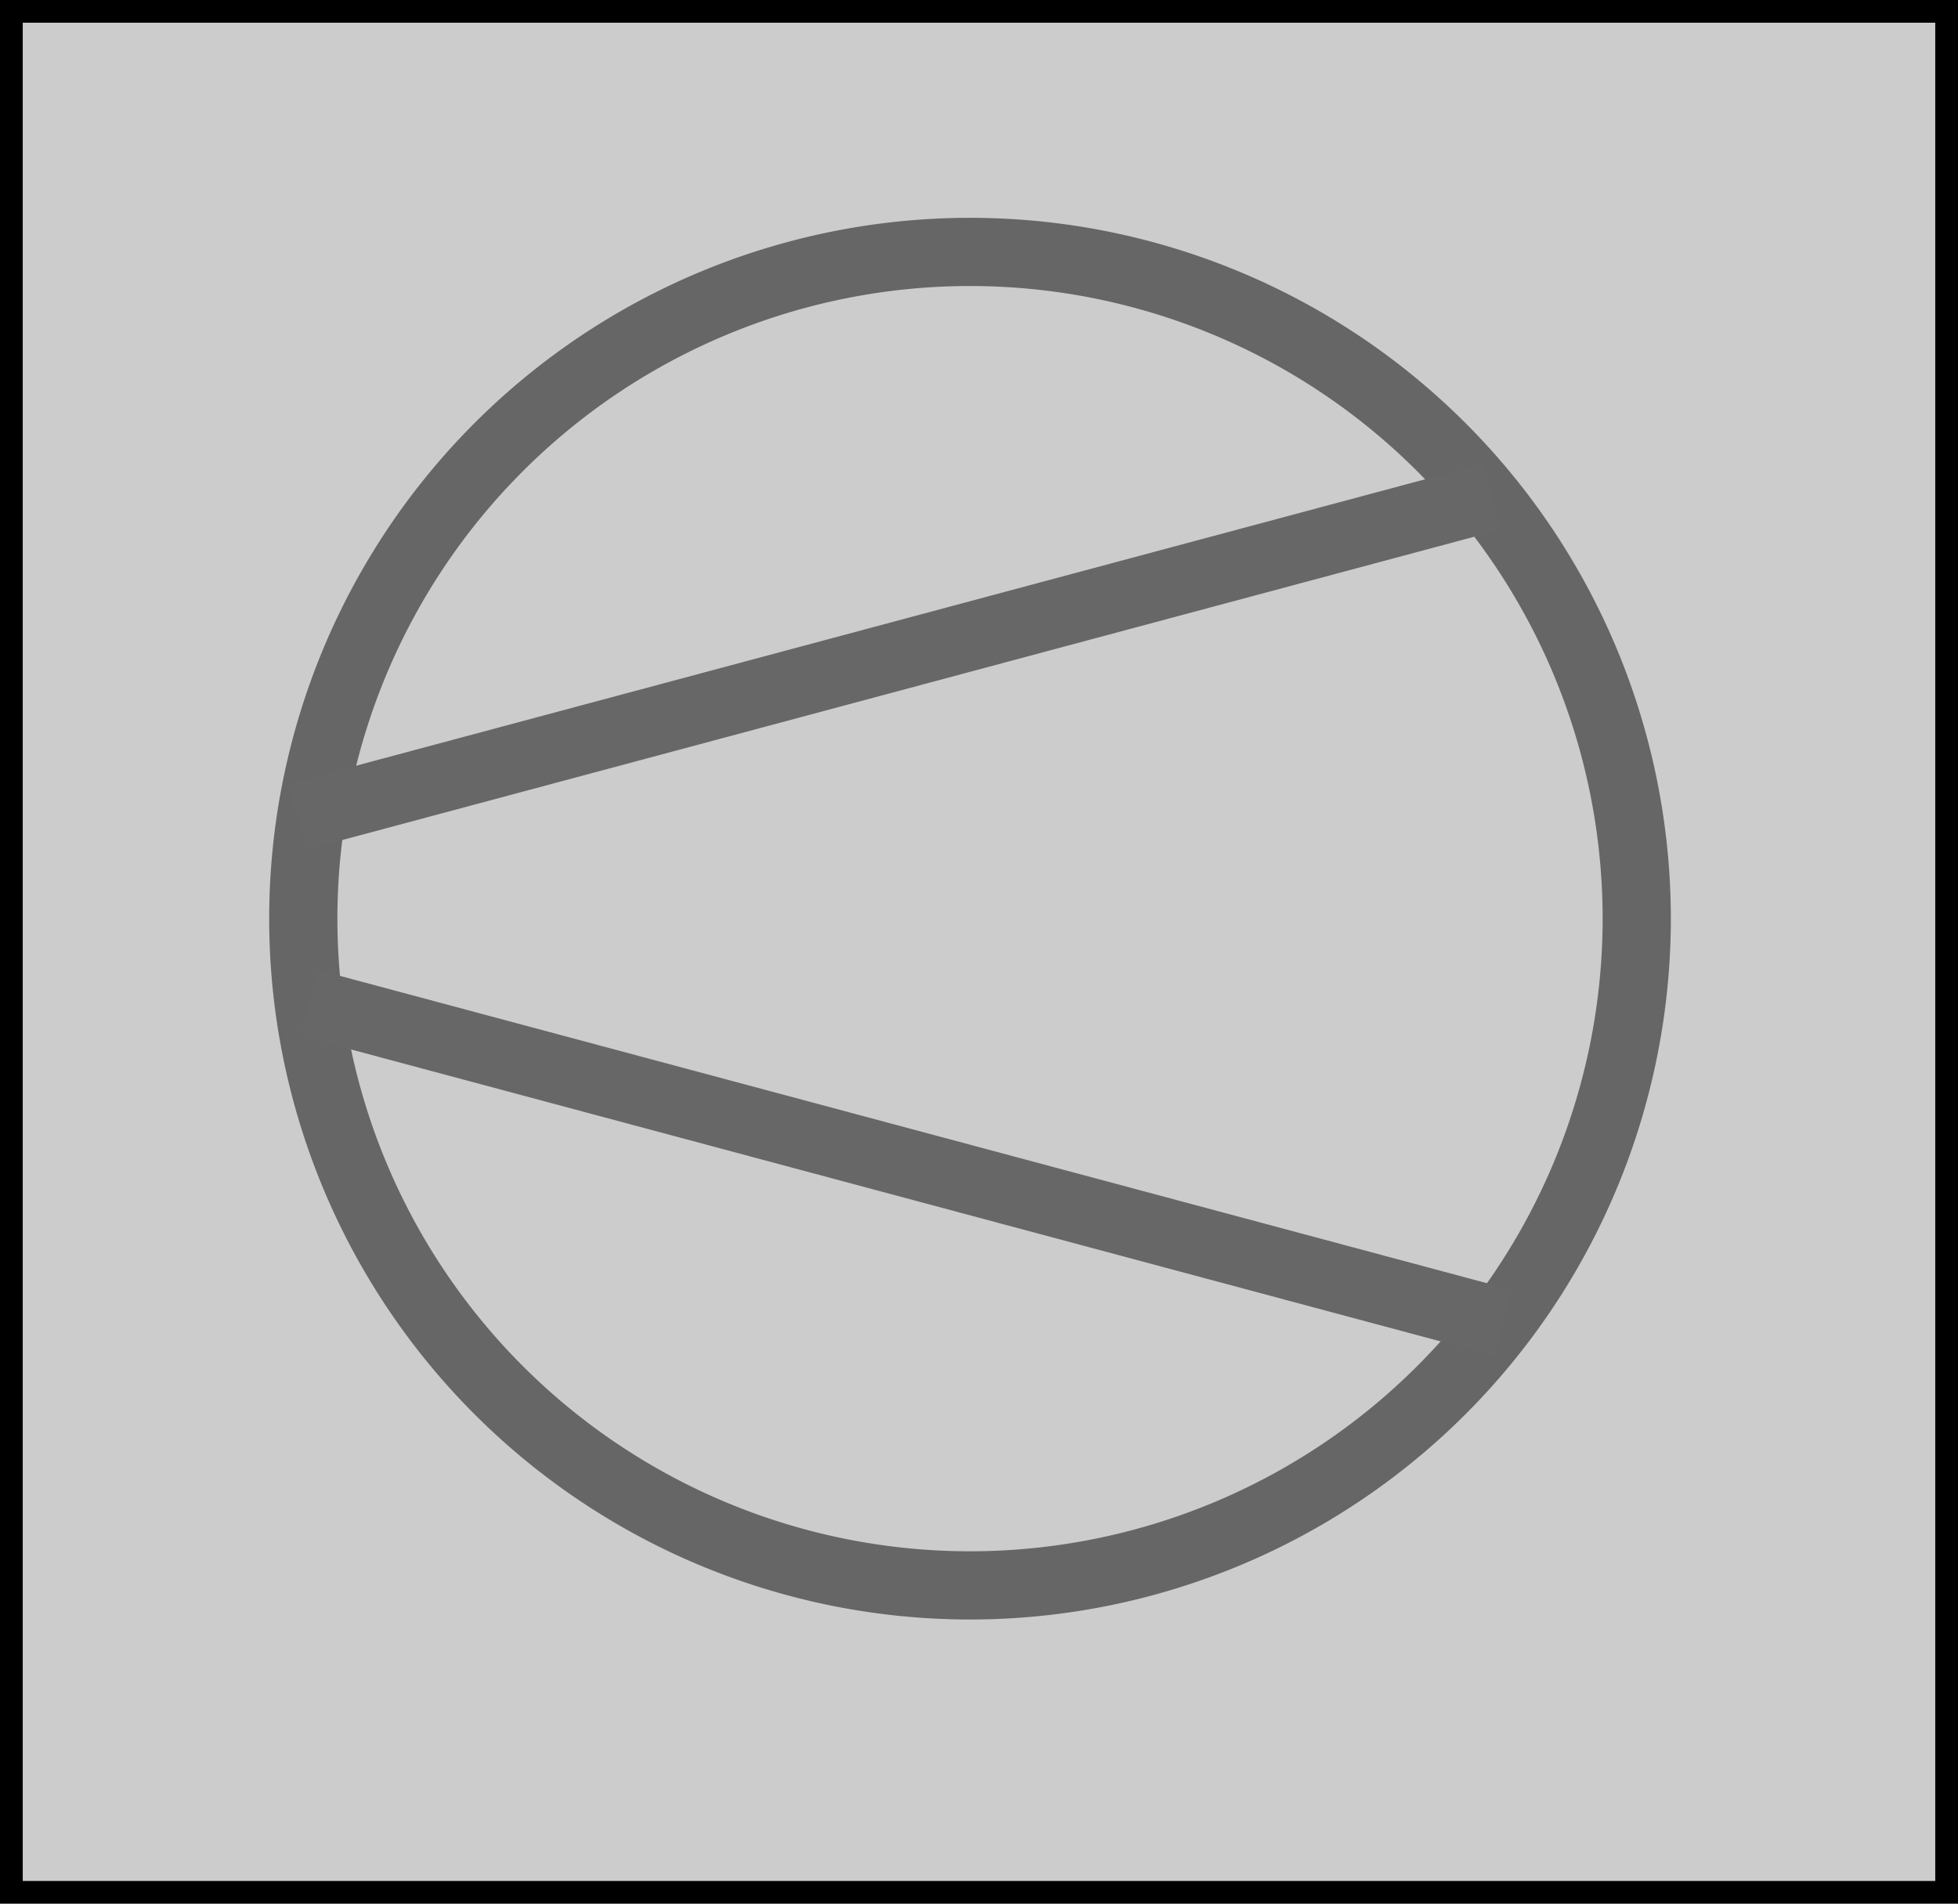 <?xml version="1.0" encoding="UTF-8" standalone="no"?>
<!-- Created with Inkscape (http://www.inkscape.org/) -->

<svg
   width="8.612mm"
   height="8.373mm"
   viewBox="0 0 8.612 8.373"
   version="1.1"
   id="svg5"
   sodipodi:docname="compressor-left.svg"
   inkscape:version="1.2.2 (b0a8486541, 2022-12-01)"
   xmlns:inkscape="http://www.inkscape.org/namespaces/inkscape"
   xmlns:sodipodi="http://sodipodi.sourceforge.net/DTD/sodipodi-0.dtd"
   xmlns="http://www.w3.org/2000/svg"
   xmlns:svg="http://www.w3.org/2000/svg">
  <sodipodi:namedview
     id="namedview7"
     pagecolor="#ffffff"
     bordercolor="#666666"
     borderopacity="1.0"
     inkscape:showpageshadow="2"
     inkscape:pageopacity="0.0"
     inkscape:pagecheckerboard="0"
     inkscape:deskcolor="#d1d1d1"
     inkscape:document-units="mm"
     showgrid="false"
     inkscape:zoom="23.437789"
     inkscape:cx="11.754522"
     inkscape:cy="10.453205"
     inkscape:window-width="1920"
     inkscape:window-height="1015"
     inkscape:window-x="0"
     inkscape:window-y="0"
     inkscape:window-maximized="1"
     inkscape:current-layer="layer1" />
  <defs
     id="defs2" />
  <g
     inkscape:label="Layer 1"
     inkscape:groupmode="layer"
     id="layer1"
     transform="translate(-17.442,-20.304)">
    <g
       id="g9708">
      <rect
         style="fill:#cccccc;fill-opacity:1;stroke:#000000;stroke-width:0.1;stroke-linecap:round;stroke-dasharray:none;stroke-opacity:1;paint-order:markers stroke fill"
         id="rect7154"
         width="8.512"
         height="8.273"
         x="-26.004"
         y="20.354"
         transform="scale(-1,1)" />
      <path
         style="fill:none;stroke:#666666;stroke-width:0.3;stroke-linecap:round;stroke-dasharray:none;paint-order:markers stroke fill"
         id="path8954"
         sodipodi:type="arc"
         sodipodi:cx="-21.708855"
         sodipodi:cy="24.344011"
         sodipodi:rx="2.932512"
         sodipodi:ry="2.932512"
         sodipodi:start="0"
         sodipodi:end="6.2811994"
         sodipodi:open="true"
         sodipodi:arc-type="arc"
         d="m -18.776,24.344 a 2.933,2.933 0 0 1 -2.931,2.933 2.933,2.933 0 0 1 -2.934,-2.93 2.933,2.933 0 0 1 2.928,-2.935 2.933,2.933 0 0 1 2.937,2.927"
         transform="scale(-1,1)" />
      <path
         style="fill:none;stroke:#676767;stroke-width:0.3;stroke-linecap:butt;stroke-linejoin:miter;stroke-dasharray:none;stroke-opacity:1"
         d="m 24.006,22.488 -5.255,1.408"
         id="path9576" />
      <path
         style="fill:none;stroke:#676767;stroke-width:0.3;stroke-linecap:butt;stroke-linejoin:miter;stroke-dasharray:none;stroke-opacity:1"
         d="M 24.056,26.123 18.801,24.715"
         id="path9576-7" />
    </g>
  </g>
</svg>
